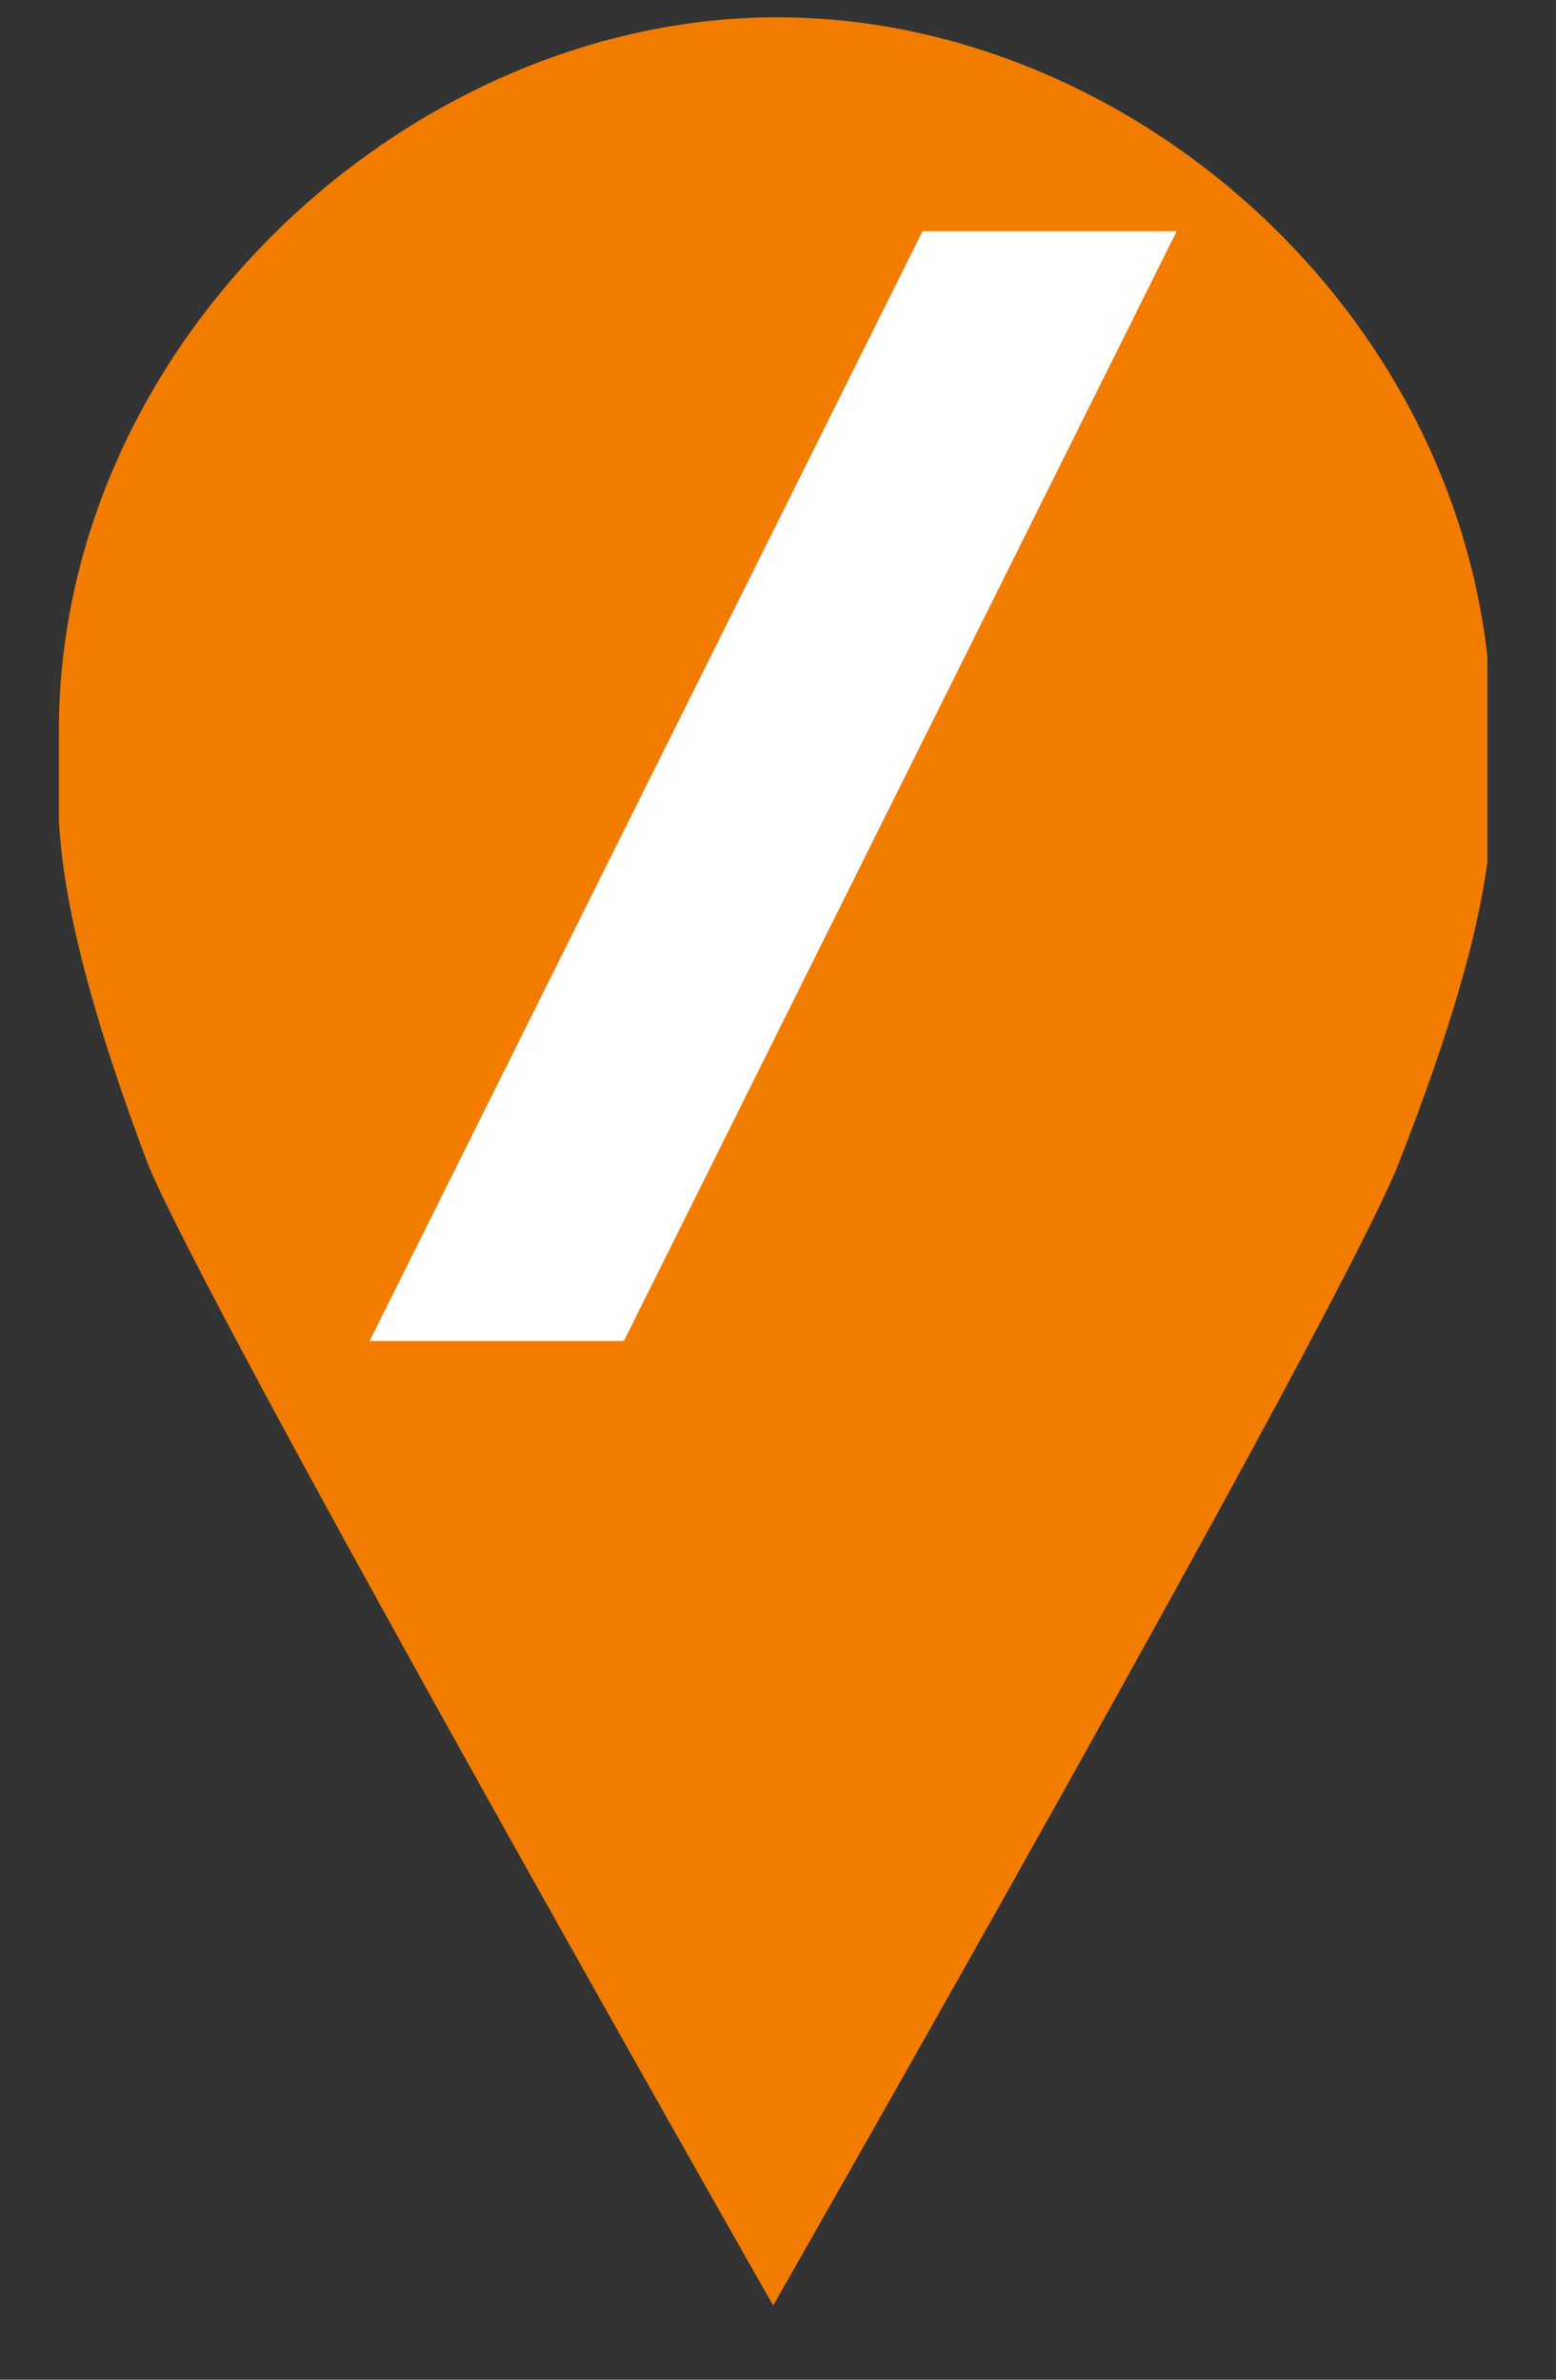 <svg width="17" height="26" viewBox="0 0 17 26" fill="none" xmlns="http://www.w3.org/2000/svg">
<rect x="0" y="0" width="17" height="26" fill="#333333" stroke="none"/>
<g clip-path="url(#clip0_51_788)">
<path d="M16.296 7.993C16.296 3.672 12.504 0.189 8.491 0.189C4.479 0.189 0.643 3.716 0.643 7.993C0.643 8.787 0.467 9.669 1.613 12.711C2.274 14.342 8.447 25.189 8.447 25.189C8.447 25.189 14.62 14.386 15.281 12.711C16.472 9.669 16.296 8.831 16.296 7.993Z" fill="#F27C00"/>
<path d="M6.816 14.651H4.038L10.079 2.526H12.856L6.816 14.651Z" fill="white"/>
</g>
<defs>
<clipPath id="clip0_51_788">
<rect width="15.608" height="25" fill="white" transform="translate(0.643 0.189)"/>
</clipPath>
</defs>
</svg>
